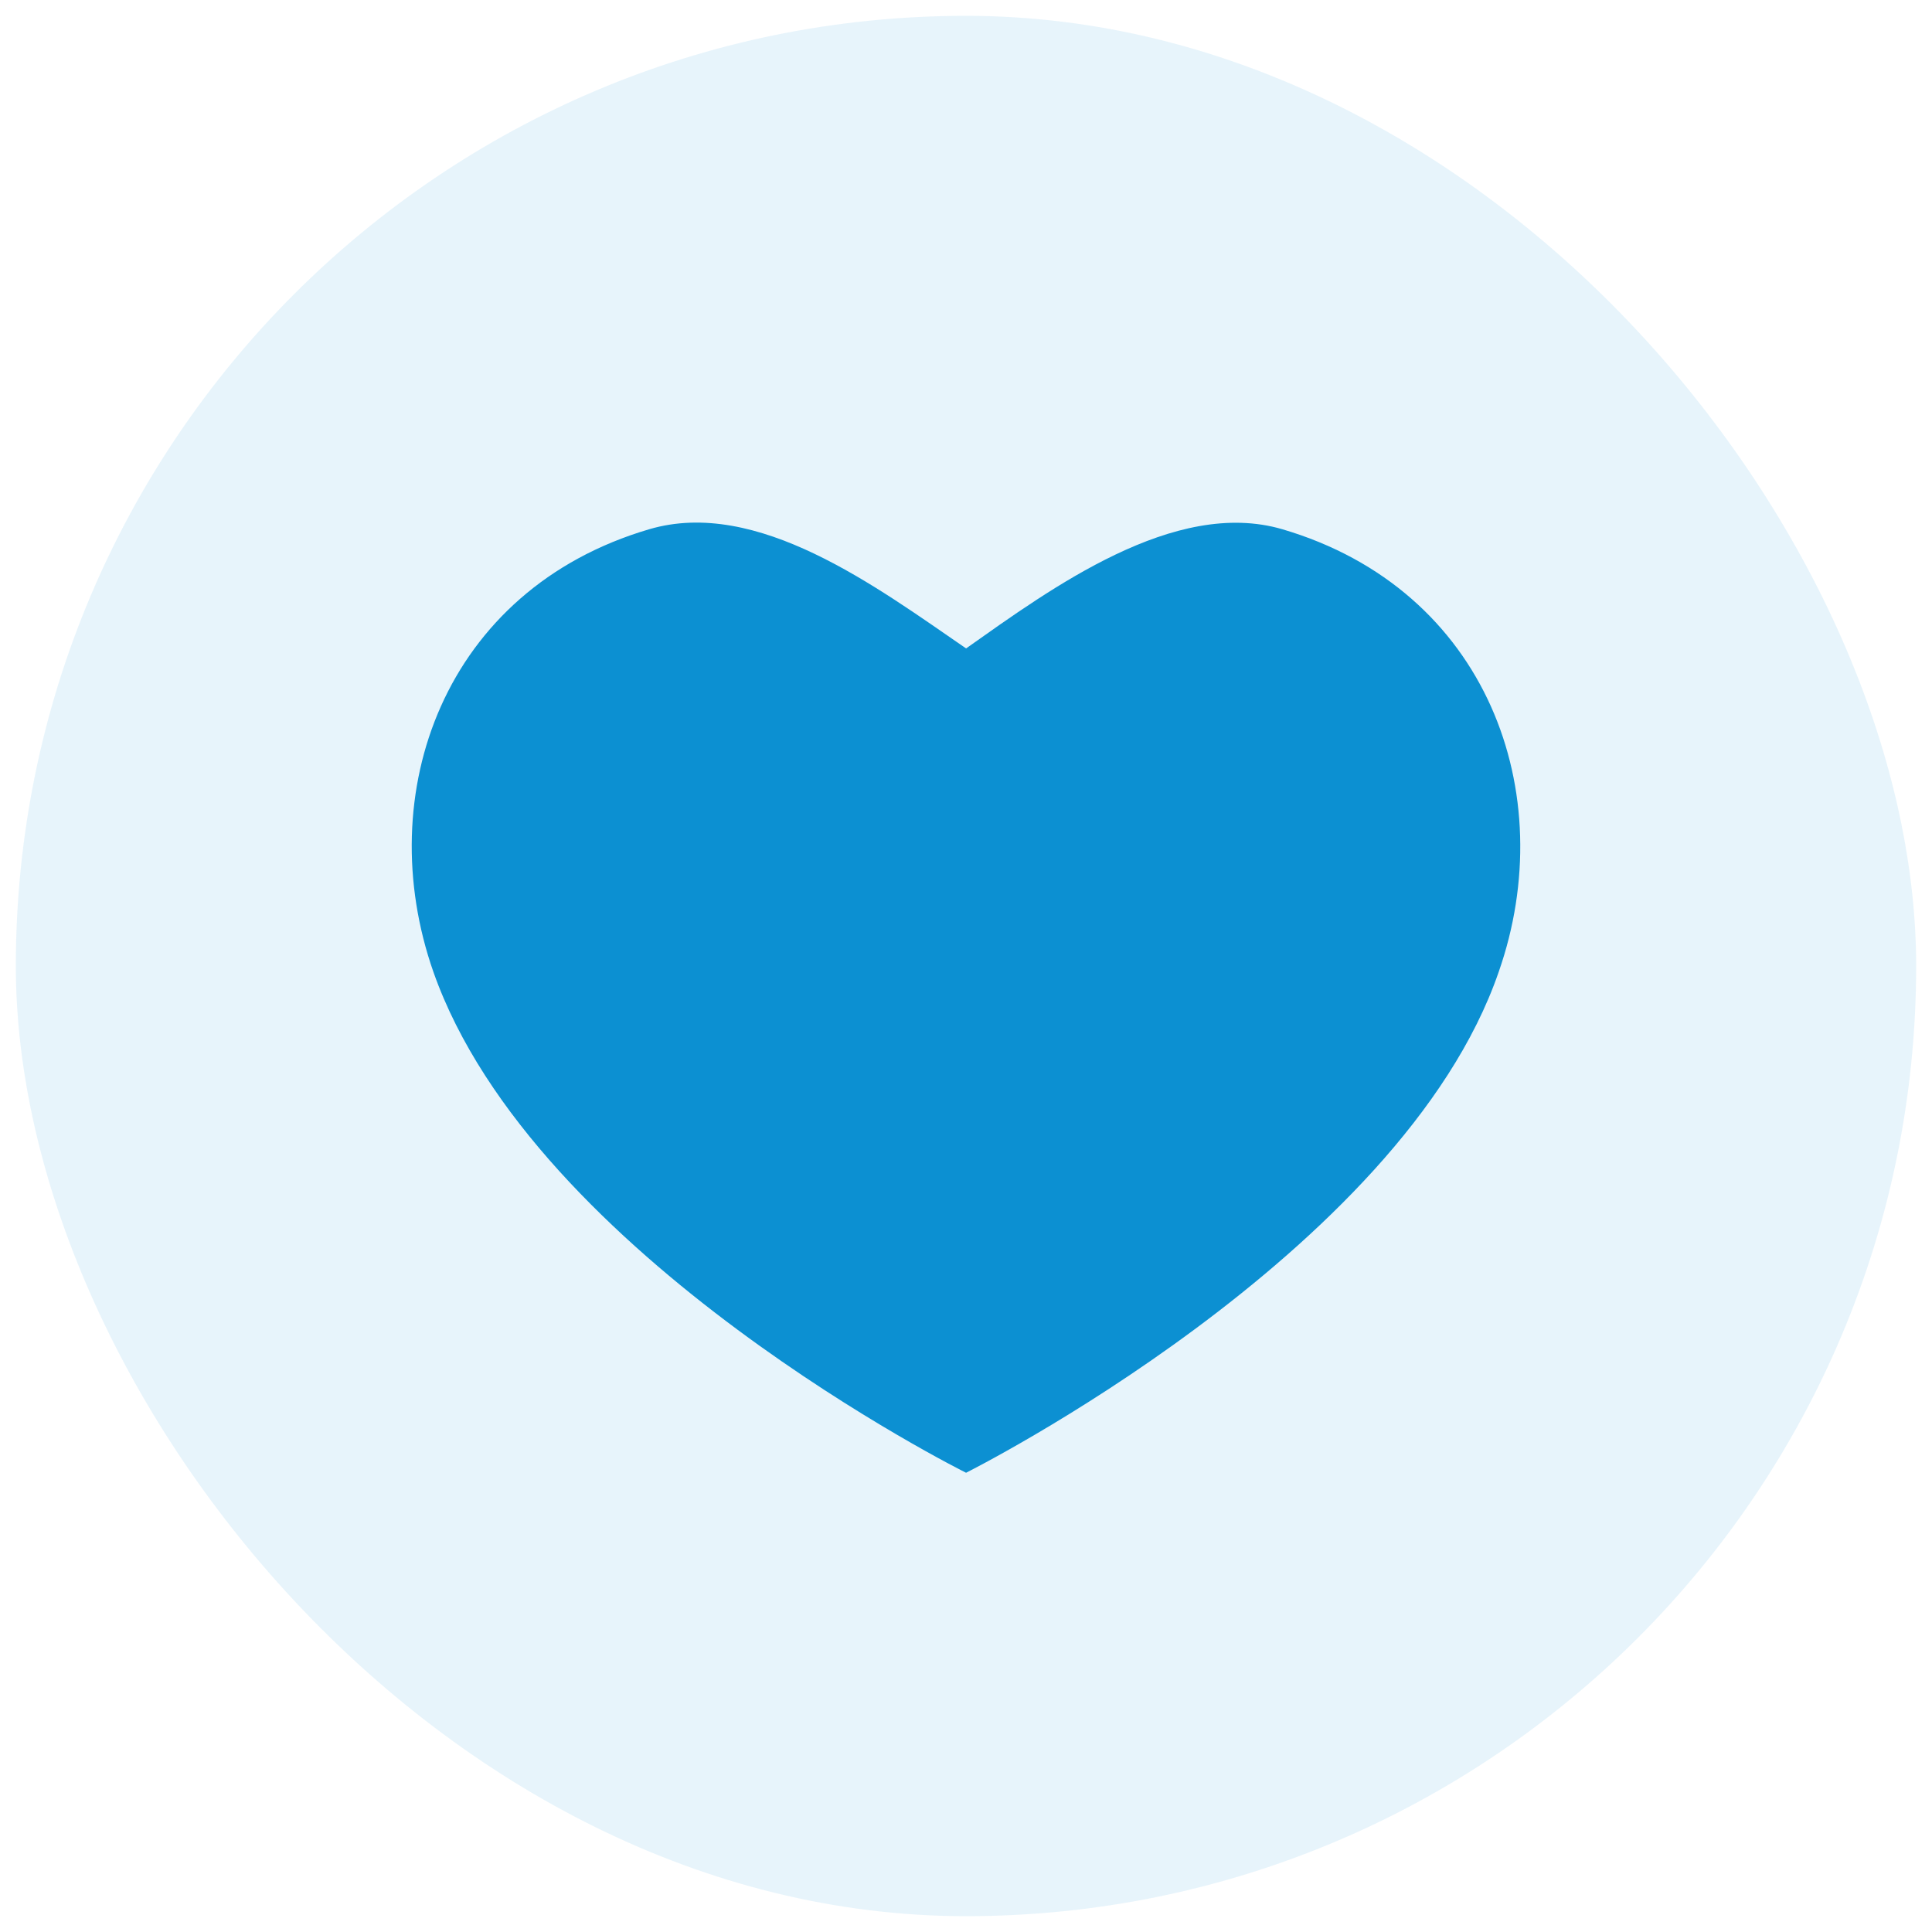 <svg width="61" height="61" viewBox="0 0 61 61" fill="none" xmlns="http://www.w3.org/2000/svg">
<g filter="url(#filter0_b_1002_9615)">
<rect x="0.5" y="0.5" width="60" height="60" rx="30" fill="#0C90D2" fill-opacity="0.1"/>
<path fill-rule="evenodd" clip-rule="evenodd" d="M13.685 30.69C11.708 25.055 14.019 18.616 20.498 16.71C23.907 15.706 27.669 18.527 30.503 20.473C33.183 18.581 37.083 15.713 40.488 16.71C46.968 18.616 49.293 25.055 47.318 30.69C44.241 39.621 30.502 46.5 30.502 46.5C30.502 46.5 16.865 39.725 13.685 30.69Z" fill="#0C90D2"/>
</g>
<defs>
<filter id="filter0_b_1002_9615" x="-8.716" y="-8.716" width="78.431" height="78.431" filterUnits="userSpaceOnUse" color-interpolation-filters="sRGB">
<feFlood flood-opacity="0" result="BackgroundImageFix"/>
<feGaussianBlur in="BackgroundImageFix" stdDeviation="4.608"/>
<feComposite in2="SourceAlpha" operator="in" result="effect1_backgroundBlur_1002_9615"/>
<feBlend mode="normal" in="SourceGraphic" in2="effect1_backgroundBlur_1002_9615" result="shape"/>
</filter>
</defs>
</svg>
